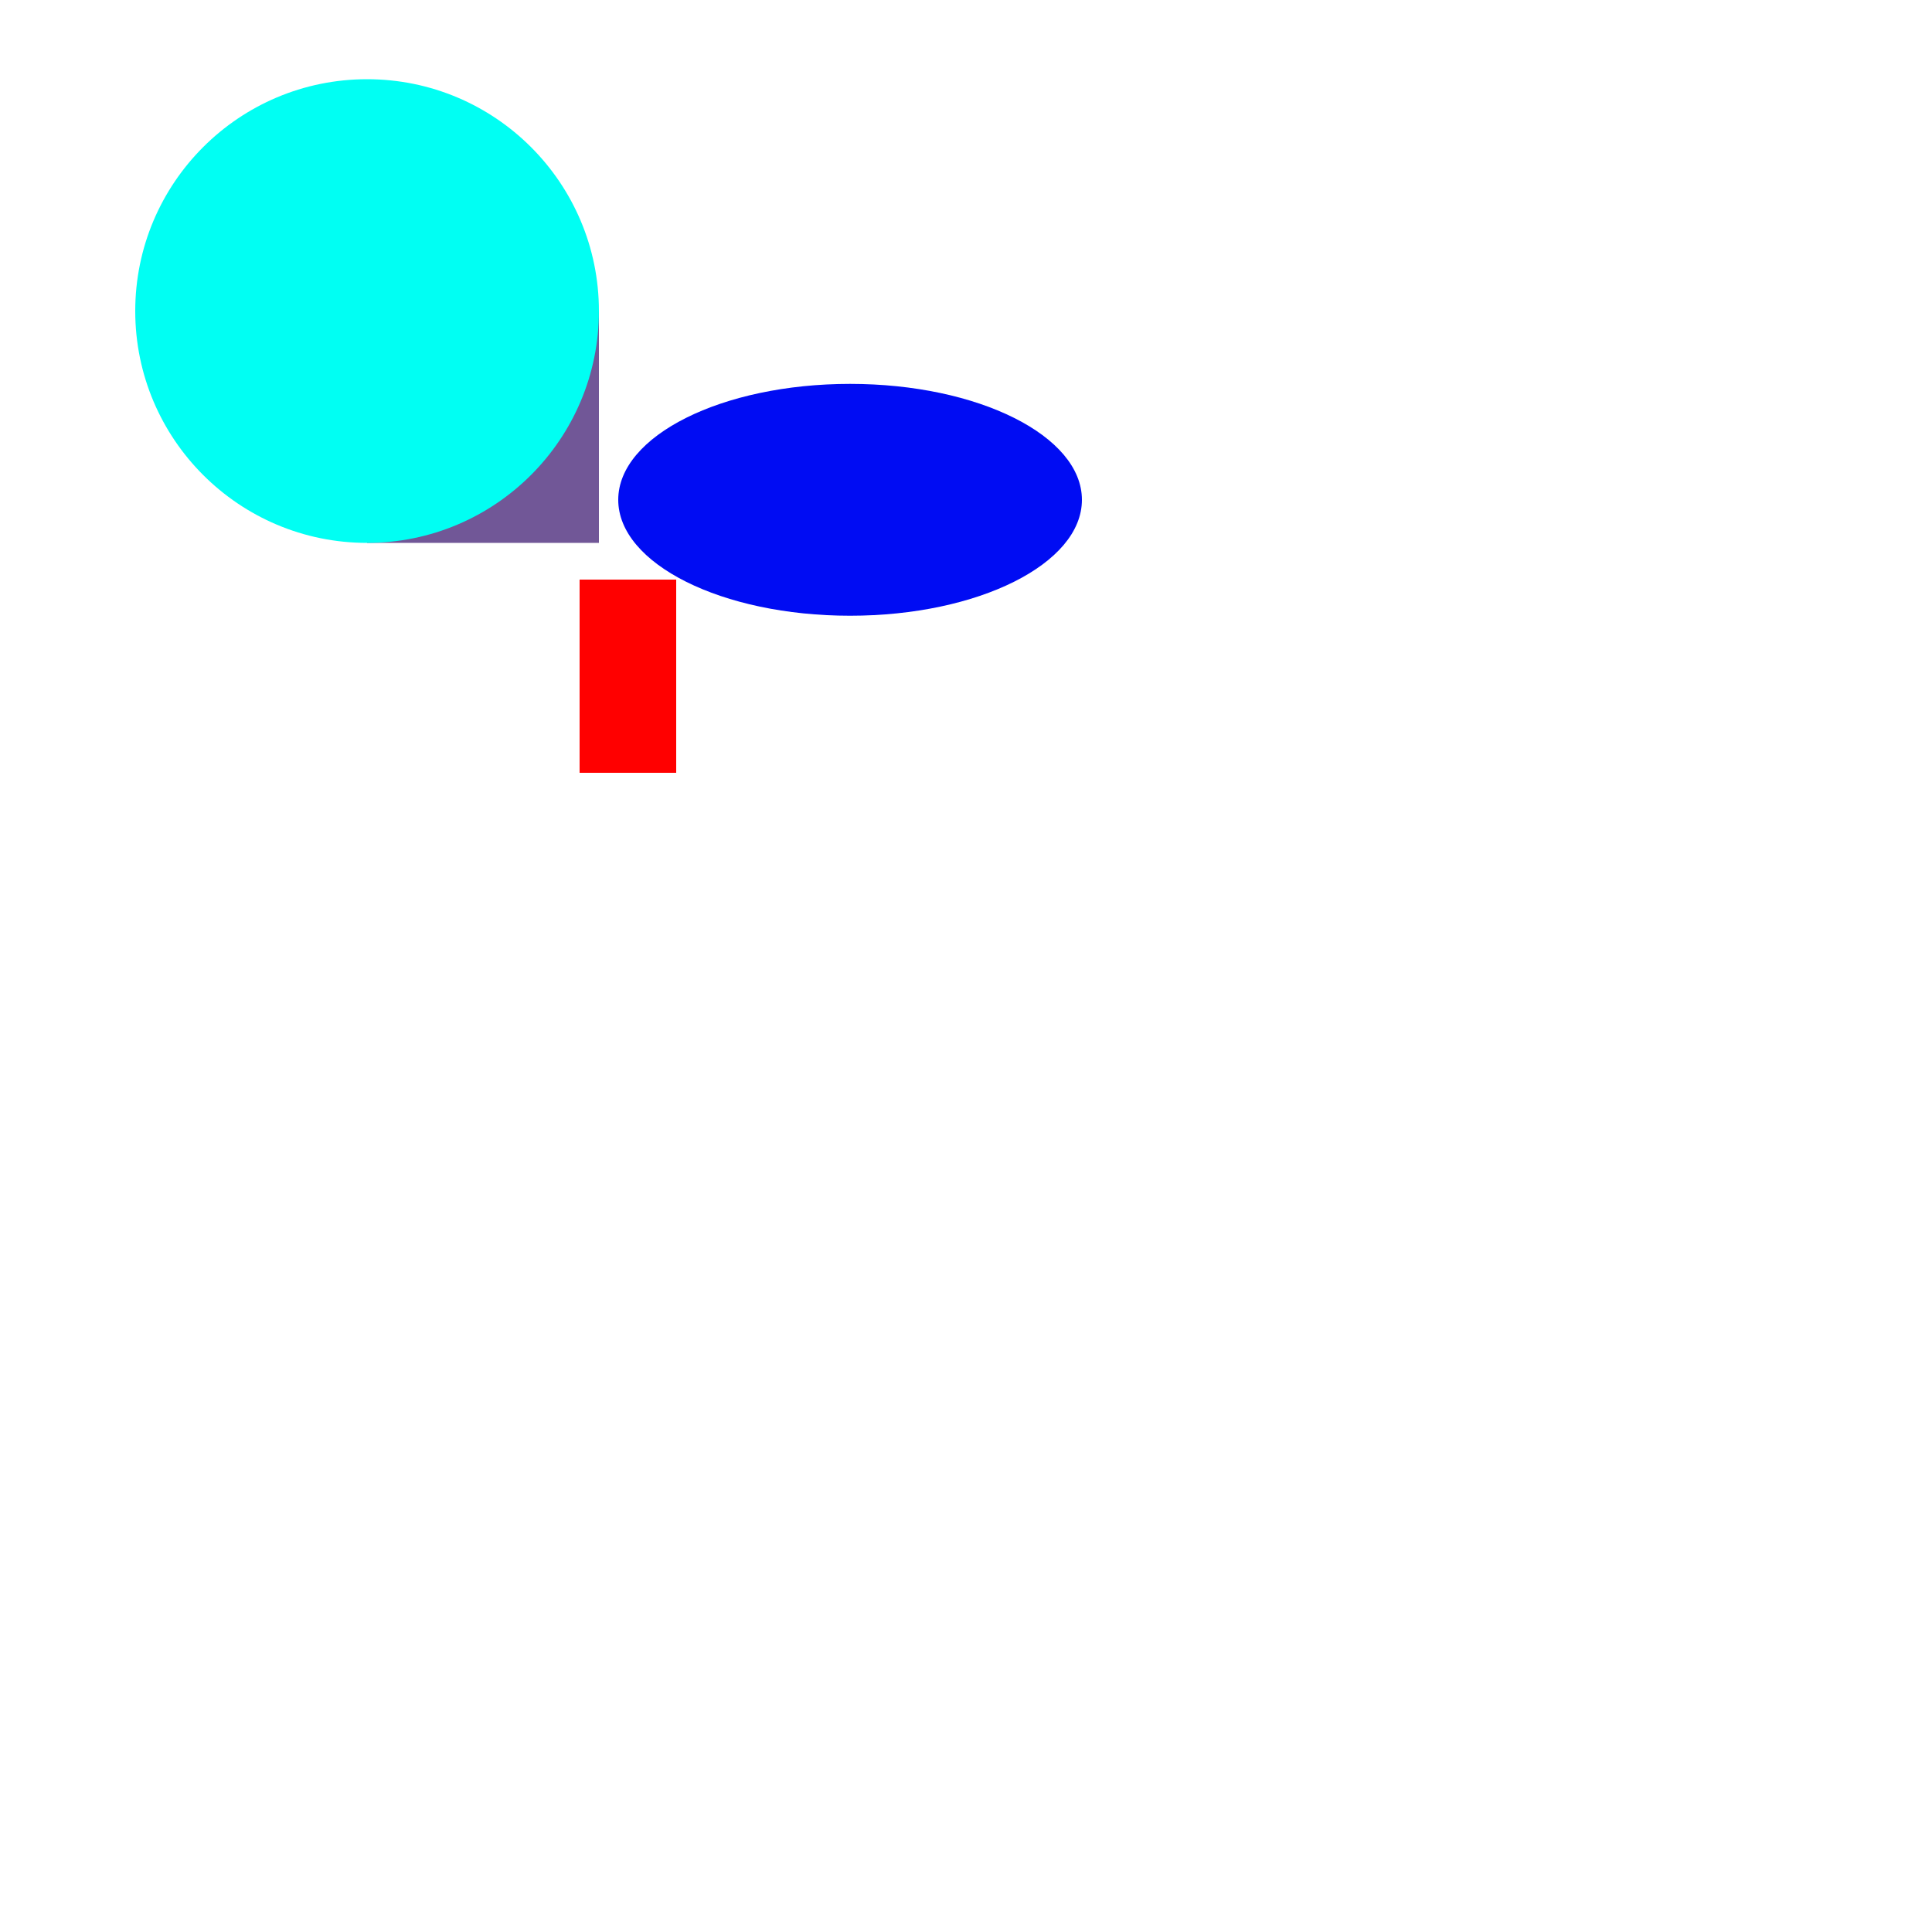 <svg width="1000" height="1000" version="1.1"
xmlns="http://www.w3.org/2000/svg">
<rect>
<animate id="base" begin="0;base.end" dur="1400.0ms" attributeName="visibility" from="hide" to="hide"/>
</rect>
<rect id="R" x="300" y="300" width="50.0" height="100.0" fill="rgb(255,0,0)" visibility="visible">
<animate attributeType="xml" begin="20.0ms" dur="180.0ms" attributeName="x" from="200.0" to="200.0" fill="freeze" />
<animate attributeType="xml" begin="20.0ms" dur="180.0ms" attributeName="y" from="200.0" to="200.0" fill="freeze" />
<animate attributeType="xml" begin="20.0ms" dur="180.0ms" attributeName="fill" from="rgb(255,0,0)" to="rgb(255,0,0)" fill="freeze" />
<animate attributeType="xml" begin="200.0ms" dur="800.0ms" attributeName="x" from="200.0" to="300.0" fill="freeze" />
<animate attributeType="xml" begin="200.0ms" dur="800.0ms" attributeName="y" from="200.0" to="300.0" fill="freeze" />
<animate attributeType="xml" begin="200.0ms" dur="800.0ms" attributeName="fill" from="rgb(255,0,0)" to="rgb(255,0,0)" fill="freeze" />
</rect>

<ellipse id="C" cx="440.0" cy="258.7" rx="120.0" ry="60.0" fill="rgb(0,12,243)" visibility="visible">
<animate attributeType="xml" begin="400.0ms" dur="600.0ms" attributeName="cx" from="440.0" to="440.0" fill="freeze" />
<animate attributeType="xml" begin="400.0ms" dur="600.0ms" attributeName="cy" from="70.0" to="250.0" fill="freeze" />
<animate attributeType="xml" begin="400.0ms" dur="600.0ms" attributeName="fill" from="rgb(0,0,255)" to="rgb(0,0,255)" fill="freeze" />
<animate attributeType="xml" begin="1000.0ms" dur="400.0ms" attributeName="cx" from="440.0" to="440.0" fill="freeze" />
<animate attributeType="xml" begin="1000.0ms" dur="400.0ms" attributeName="cy" from="250.0" to="370.0" fill="freeze" />
<animate attributeType="xml" begin="1000.0ms" dur="400.0ms" attributeName="fill" from="rgb(0,0,255)" to="rgb(0,170,85)" fill="freeze" />
</ellipse>

<rect id="A" x="190.0" y="161.0" width="120.0" height="120.0" fill="rgb(113,87,151)" visibility="visible">
</rect>

<ellipse id="Z" cx="190.0" cy="161.0" rx="120.0" ry="120.0" fill="rgb(0,255,243)" visibility="visible">
</ellipse>

</svg>